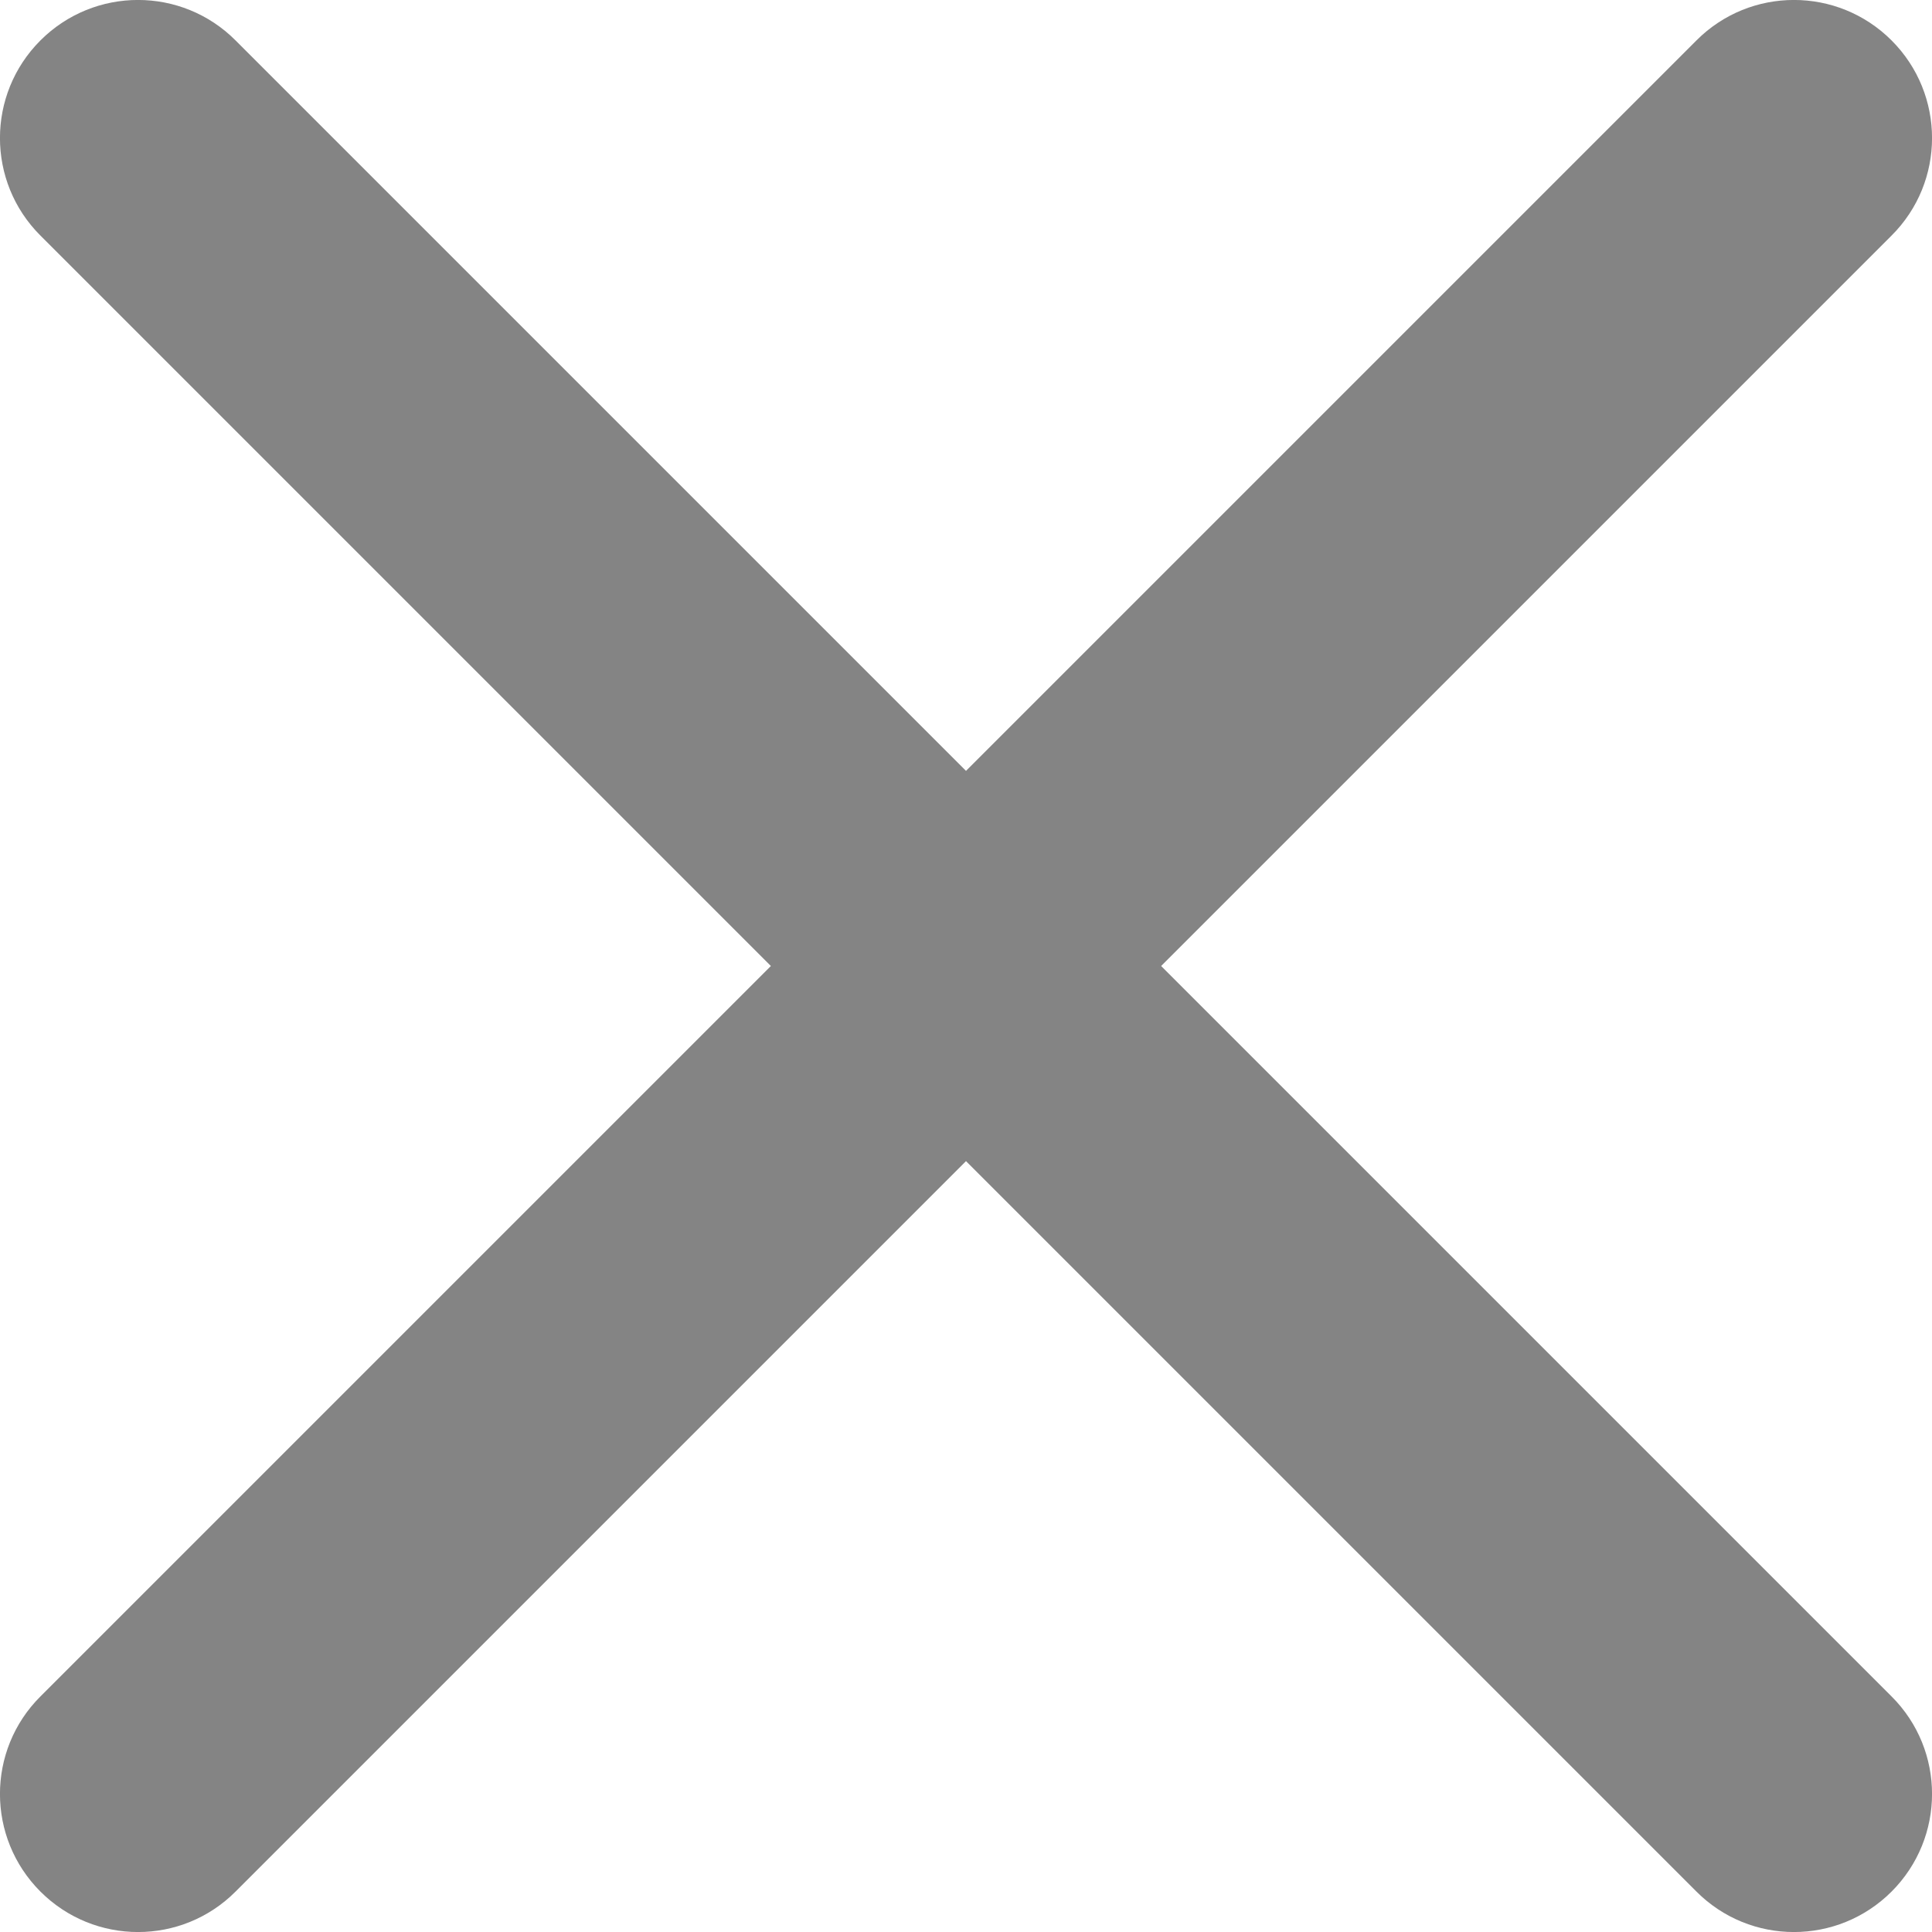 <svg width="13" height="13" viewBox="0 0 13 13" fill="none" xmlns="http://www.w3.org/2000/svg">
<g clip-path="url(#clip0_106_6318)">
<path fill-rule="evenodd" clip-rule="evenodd" d="M1.585 0.272C1.223 -0.091 0.635 -0.091 0.272 0.272C-0.091 0.635 -0.091 1.223 0.272 1.585L5.187 6.5L0.272 11.415C-0.091 11.777 -0.091 12.365 0.272 12.728C0.635 13.091 1.223 13.091 1.585 12.728L6.5 7.813L11.415 12.728C11.777 13.091 12.365 13.091 12.728 12.728C13.091 12.365 13.091 11.777 12.728 11.415L7.813 6.5L12.728 1.585C13.091 1.223 13.091 0.635 12.728 0.272C12.365 -0.091 11.777 -0.091 11.415 0.272L6.5 5.187L1.585 0.272Z" fill="#666666" fill-opacity="0.8"/>
</g>
<defs>
<clipPath id="clip0_106_6318">
<rect width="13" height="13" fill="white"/>
</clipPath>
</defs>
</svg>
